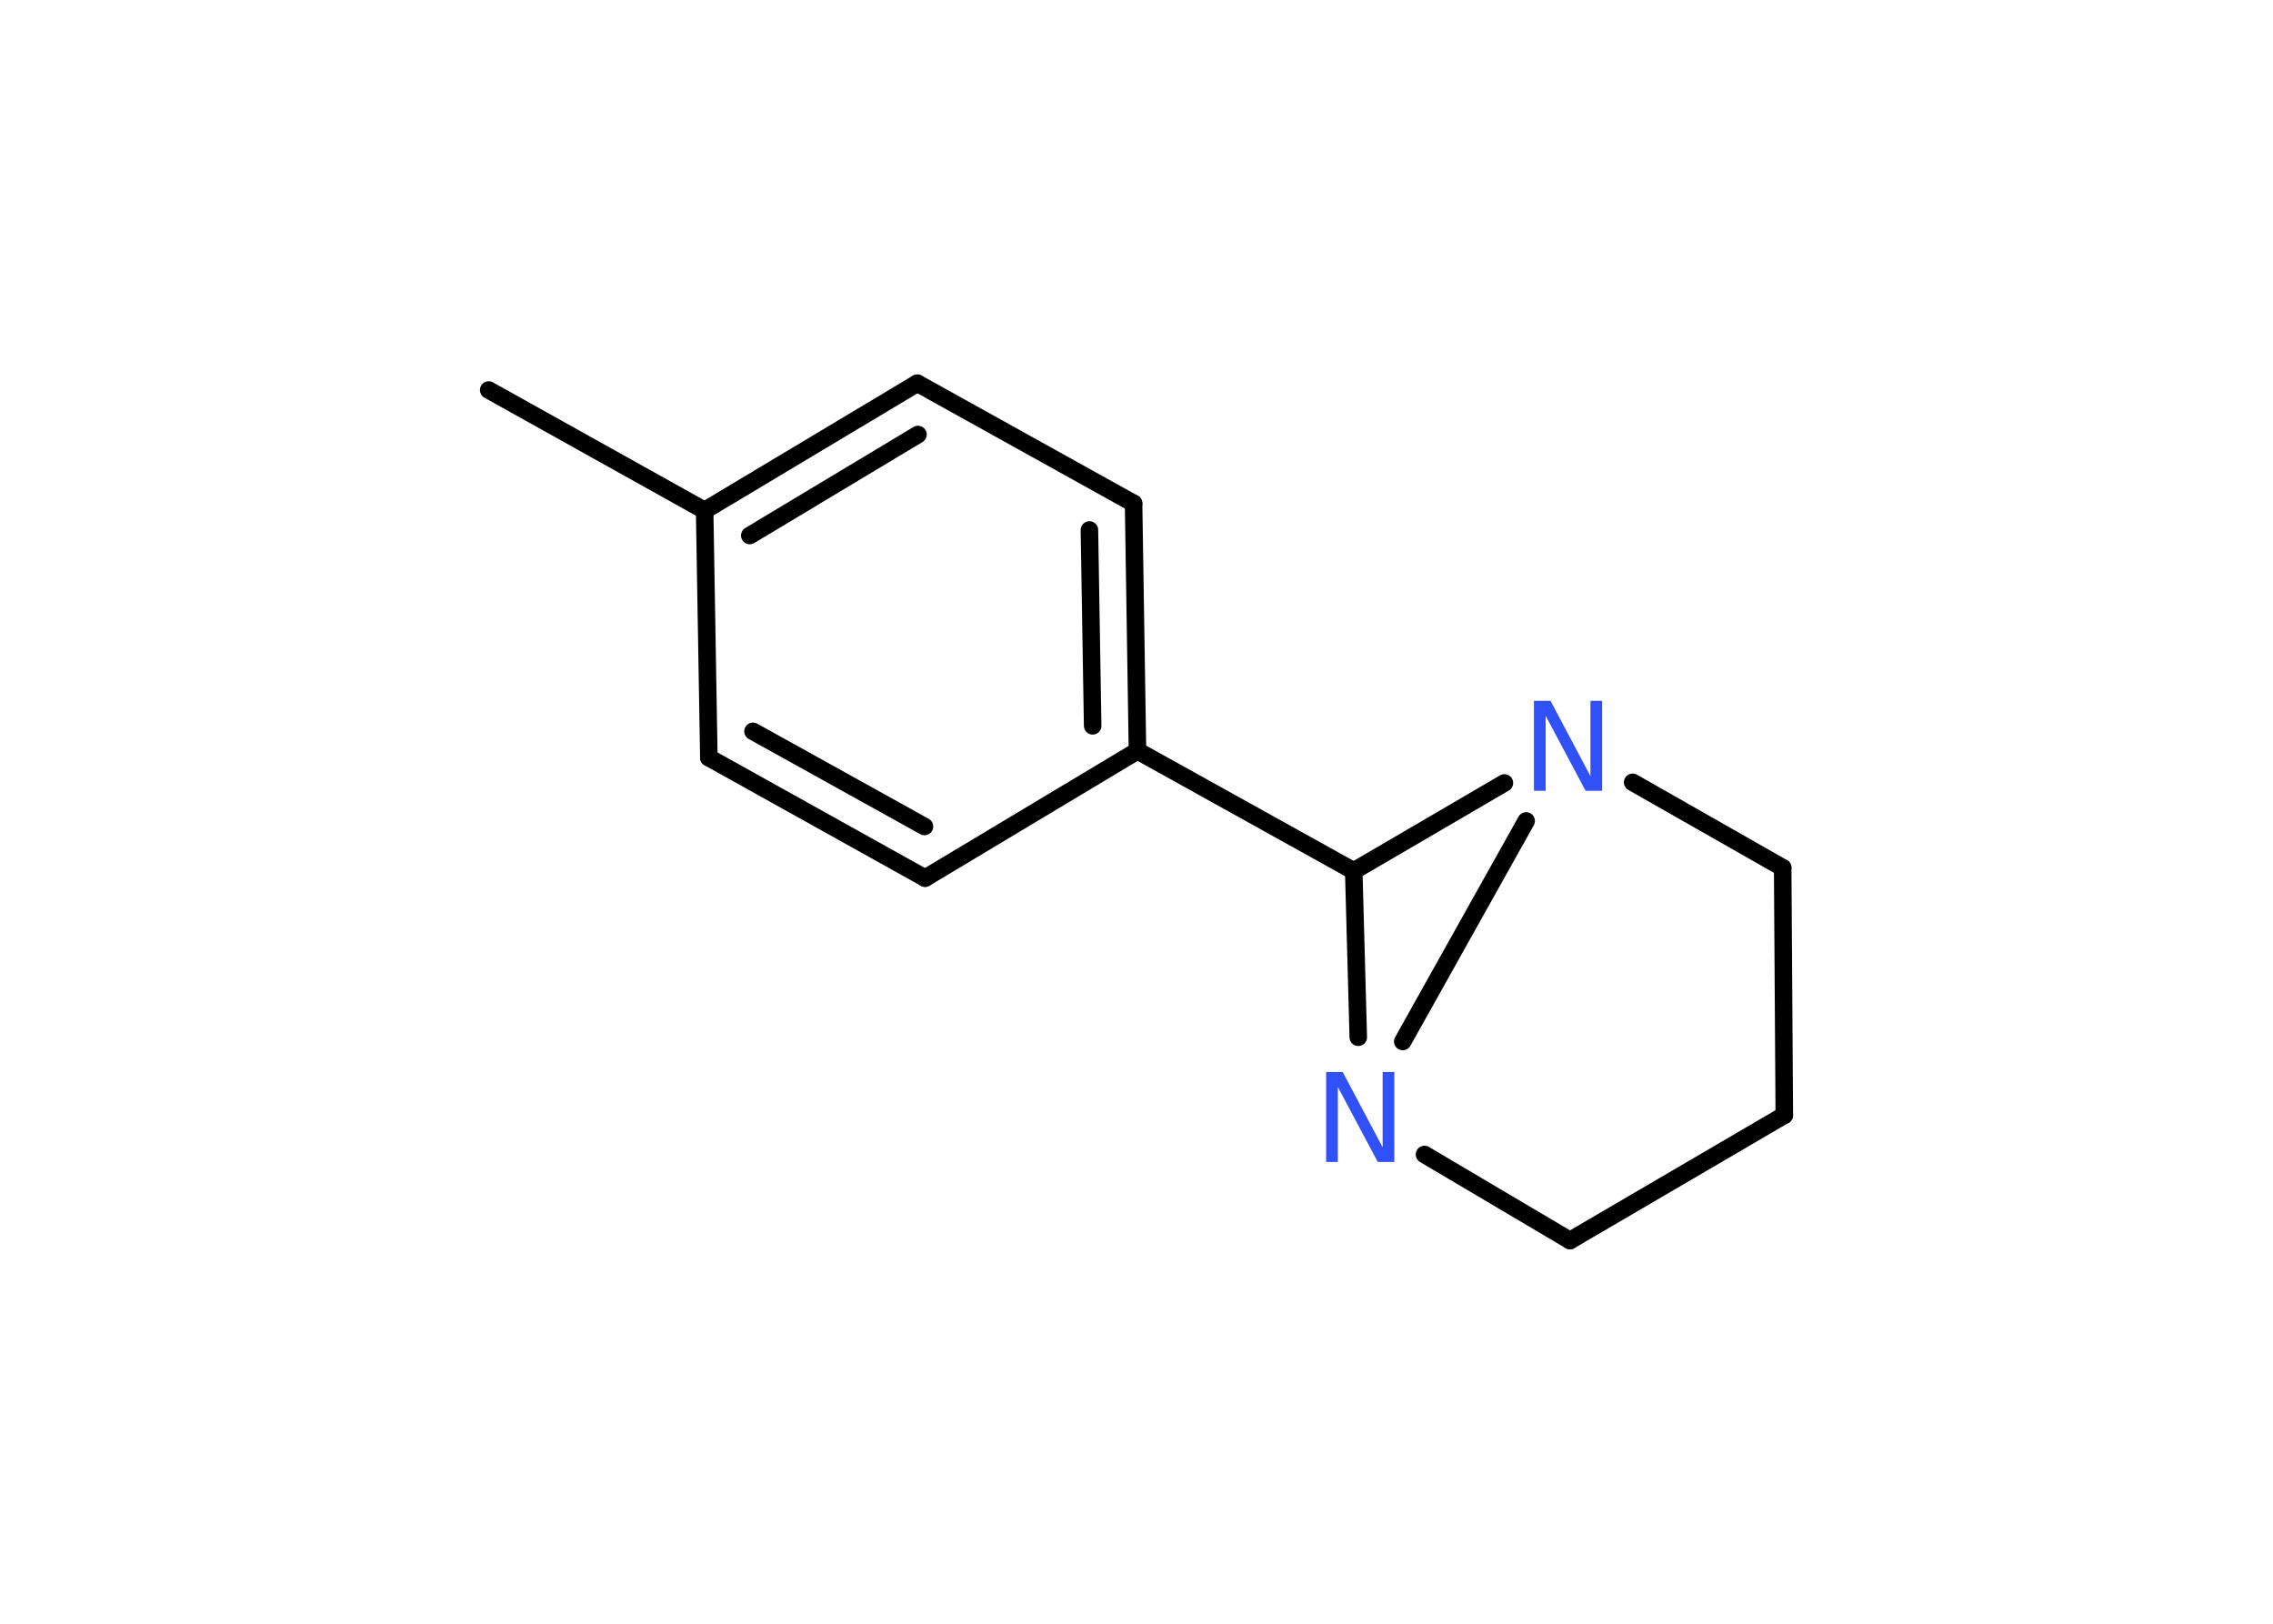<?xml version='1.0' encoding='UTF-8'?>
<!DOCTYPE svg PUBLIC "-//W3C//DTD SVG 1.1//EN" "http://www.w3.org/Graphics/SVG/1.1/DTD/svg11.dtd">
<svg version='1.2' xmlns='http://www.w3.org/2000/svg' xmlns:xlink='http://www.w3.org/1999/xlink' width='70.0mm' height='50.0mm' viewBox='0 0 70.0 50.0'>
  <desc>Generated by the Chemistry Development Kit (http://github.com/cdk)</desc>
  <g stroke-linecap='round' stroke-linejoin='round' stroke='#000000' stroke-width='.54' fill='#3050F8'>
    <rect x='.0' y='.0' width='70.0' height='50.0' fill='#FFFFFF' stroke='none'/>
    <g id='mol1' class='mol'>
      <line id='mol1bnd1' class='bond' x1='15.05' y1='12.01' x2='21.7' y2='15.72'/>
      <g id='mol1bnd2' class='bond'>
        <line x1='28.25' y1='11.8' x2='21.7' y2='15.72'/>
        <line x1='28.27' y1='13.38' x2='23.09' y2='16.49'/>
      </g>
      <line id='mol1bnd3' class='bond' x1='28.25' y1='11.8' x2='34.91' y2='15.5'/>
      <g id='mol1bnd4' class='bond'>
        <line x1='35.03' y1='23.12' x2='34.91' y2='15.5'/>
        <line x1='33.65' y1='22.35' x2='33.55' y2='16.32'/>
      </g>
      <line id='mol1bnd5' class='bond' x1='35.03' y1='23.12' x2='41.69' y2='26.82'/>
      <line id='mol1bnd6' class='bond' x1='41.69' y1='26.82' x2='46.33' y2='24.11'/>
      <line id='mol1bnd7' class='bond' x1='50.28' y1='24.09' x2='54.9' y2='26.72'/>
      <line id='mol1bnd8' class='bond' x1='54.9' y1='26.72' x2='54.95' y2='34.34'/>
      <line id='mol1bnd9' class='bond' x1='54.95' y1='34.34' x2='48.35' y2='38.2'/>
      <line id='mol1bnd10' class='bond' x1='48.35' y1='38.2' x2='43.87' y2='35.55'/>
      <line id='mol1bnd11' class='bond' x1='41.69' y1='26.82' x2='41.83' y2='31.94'/>
      <line id='mol1bnd12' class='bond' x1='47.0' y1='25.28' x2='43.2' y2='32.07'/>
      <line id='mol1bnd13' class='bond' x1='35.03' y1='23.12' x2='28.49' y2='27.04'/>
      <g id='mol1bnd14' class='bond'>
        <line x1='21.83' y1='23.33' x2='28.49' y2='27.04'/>
        <line x1='23.19' y1='22.52' x2='28.47' y2='25.45'/>
      </g>
      <line id='mol1bnd15' class='bond' x1='21.7' y1='15.72' x2='21.83' y2='23.33'/>
      <path id='mol1atm7' class='atom' d='M47.25 21.58h.5l1.23 2.32v-2.32h.36v2.77h-.51l-1.23 -2.31v2.31h-.36v-2.77z' stroke='none'/>
      <path id='mol1atm11' class='atom' d='M40.85 33.01h.5l1.23 2.32v-2.32h.36v2.77h-.51l-1.23 -2.31v2.31h-.36v-2.77z' stroke='none'/>
    </g>
  </g>
</svg>
